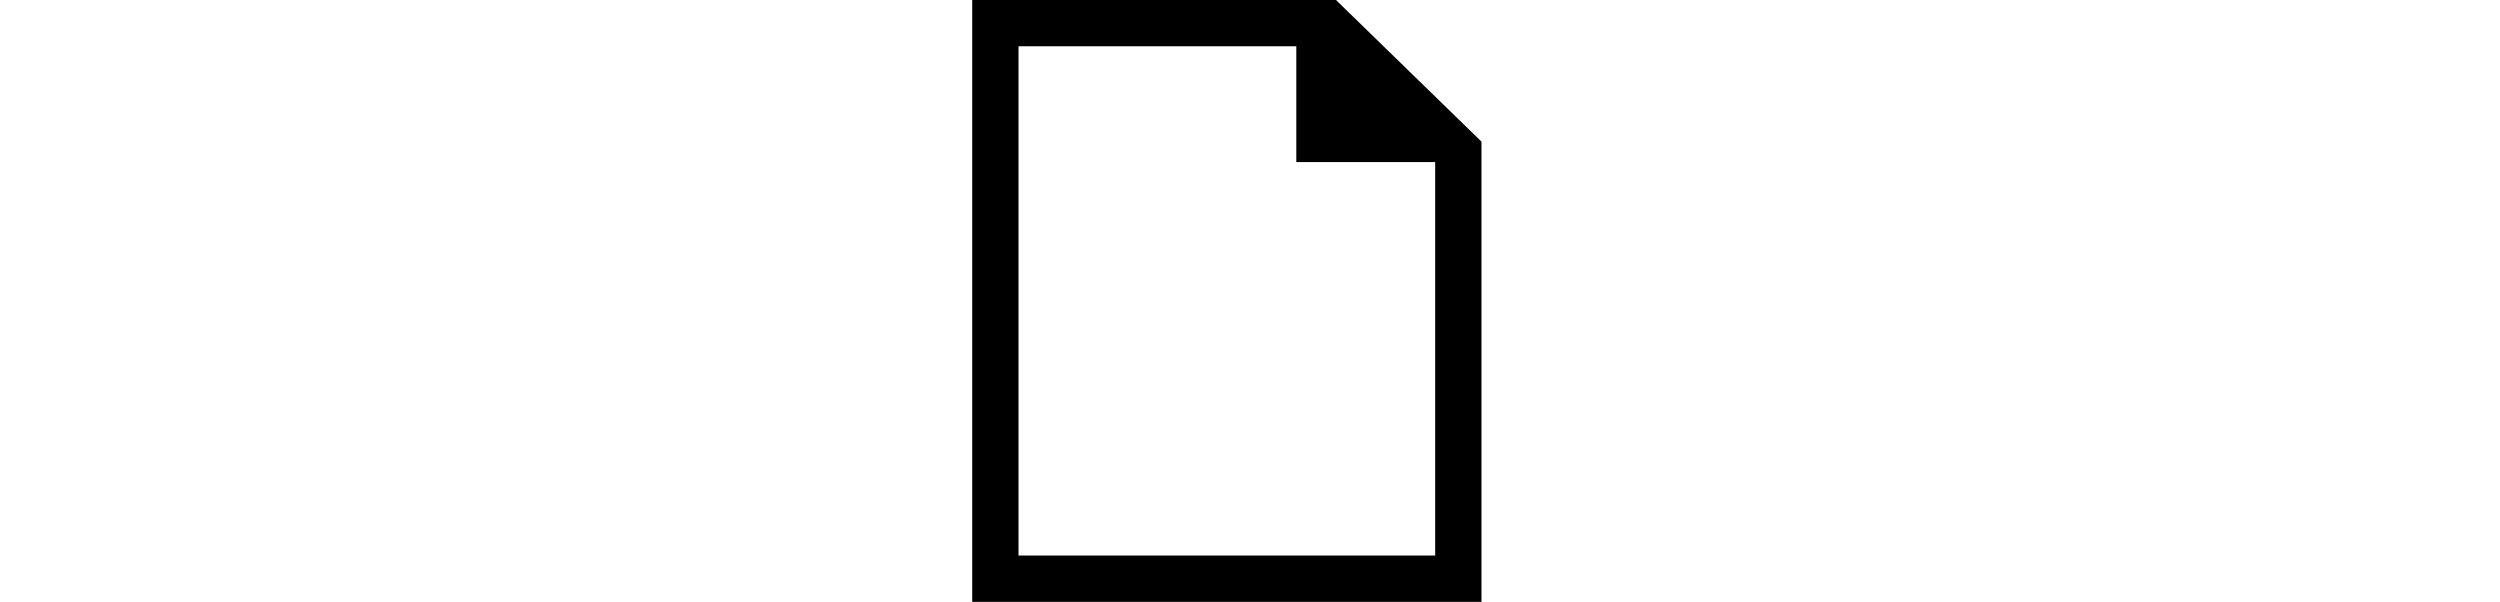 <svg width="54" viewBox="0 0 14 13" fill="none" xmlns="http://www.w3.org/2000/svg">
<path fill-rule="evenodd" clip-rule="evenodd" d="M12 13V12V3.5V3.059L8.857 0H2H1V1V12V13H2H11H12ZM8 1V3.5H11V12H2V1H8Z" fill="black"/>
</svg>
